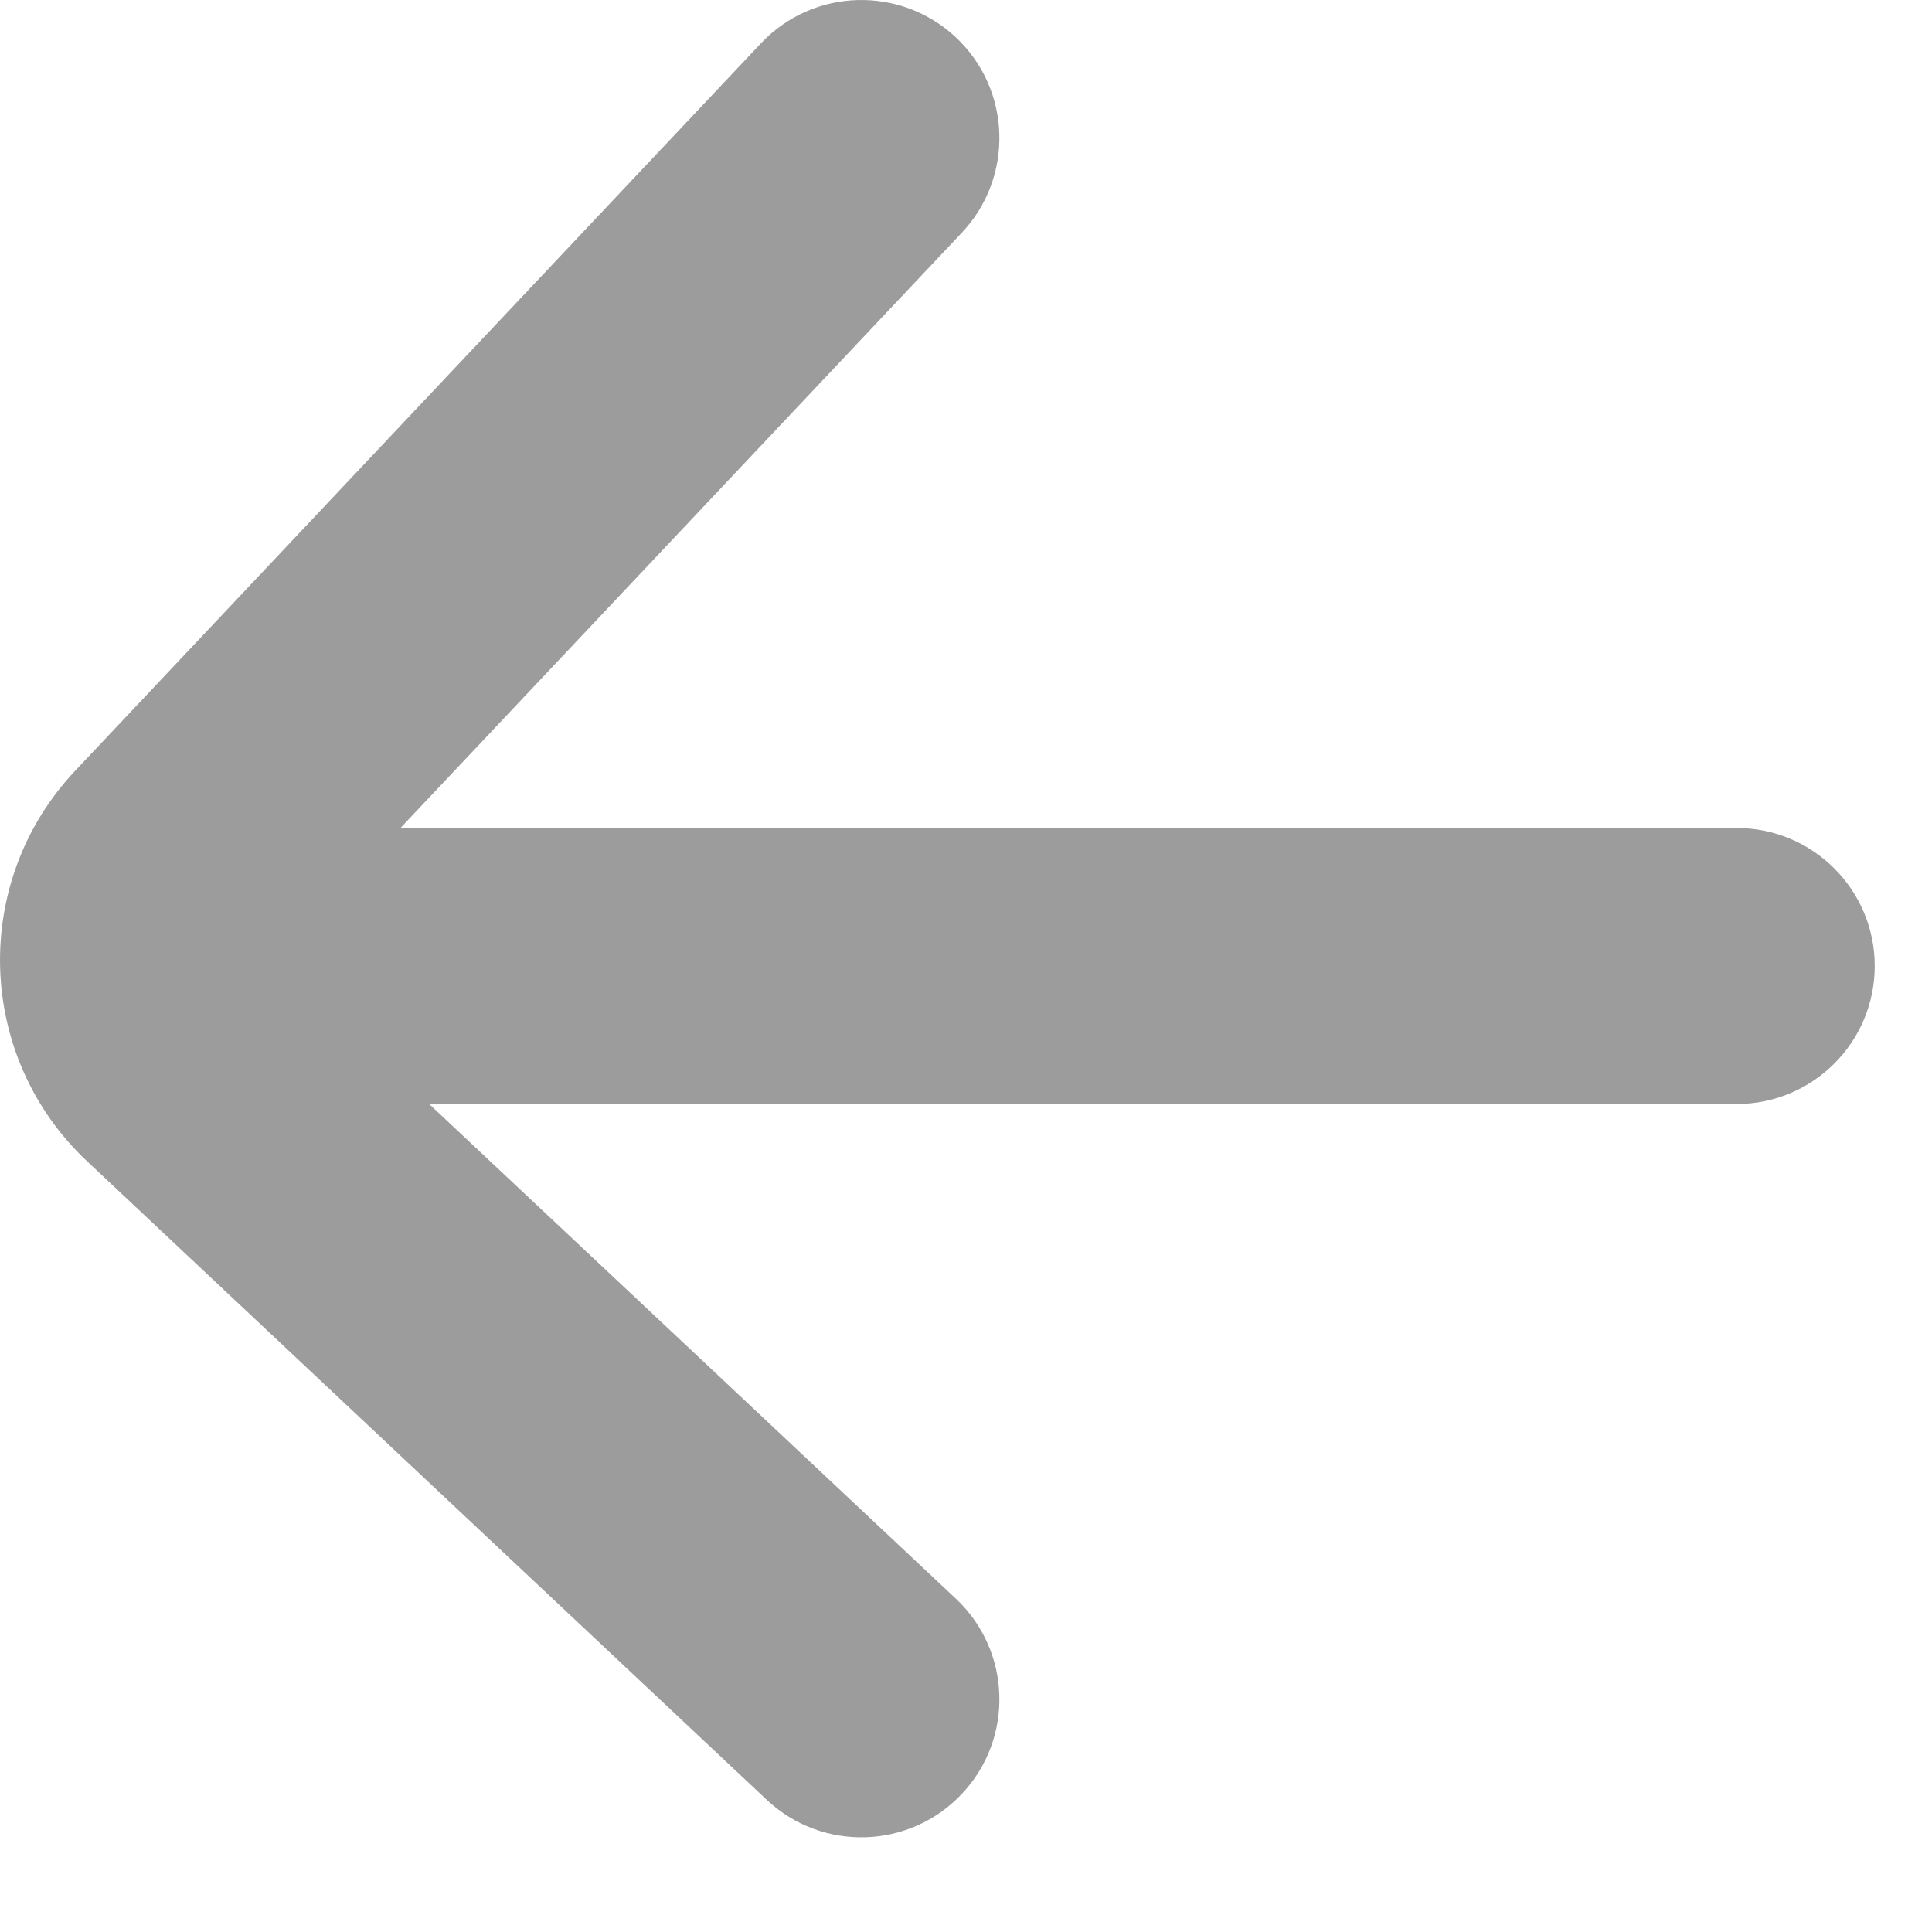 <svg width="14" height="14" viewBox="0 0 14 14" fill="none" xmlns="http://www.w3.org/2000/svg">
<path d="M6.97 1.686C7.348 1.284 7.33 0.651 6.928 0.272C6.526 -0.106 5.893 -0.088 5.514 0.314L0.545 5.585C-0.214 6.39 -0.175 7.658 0.631 8.415L5.557 13.043C5.96 13.421 6.593 13.401 6.971 12.998C7.349 12.596 7.329 11.963 6.927 11.585L3.11 8H12.585C13.137 8 13.585 7.552 13.585 7C13.585 6.448 13.137 6 12.585 6H2.902L6.97 1.686Z" fill="#9C9C9C"/>
</svg>
